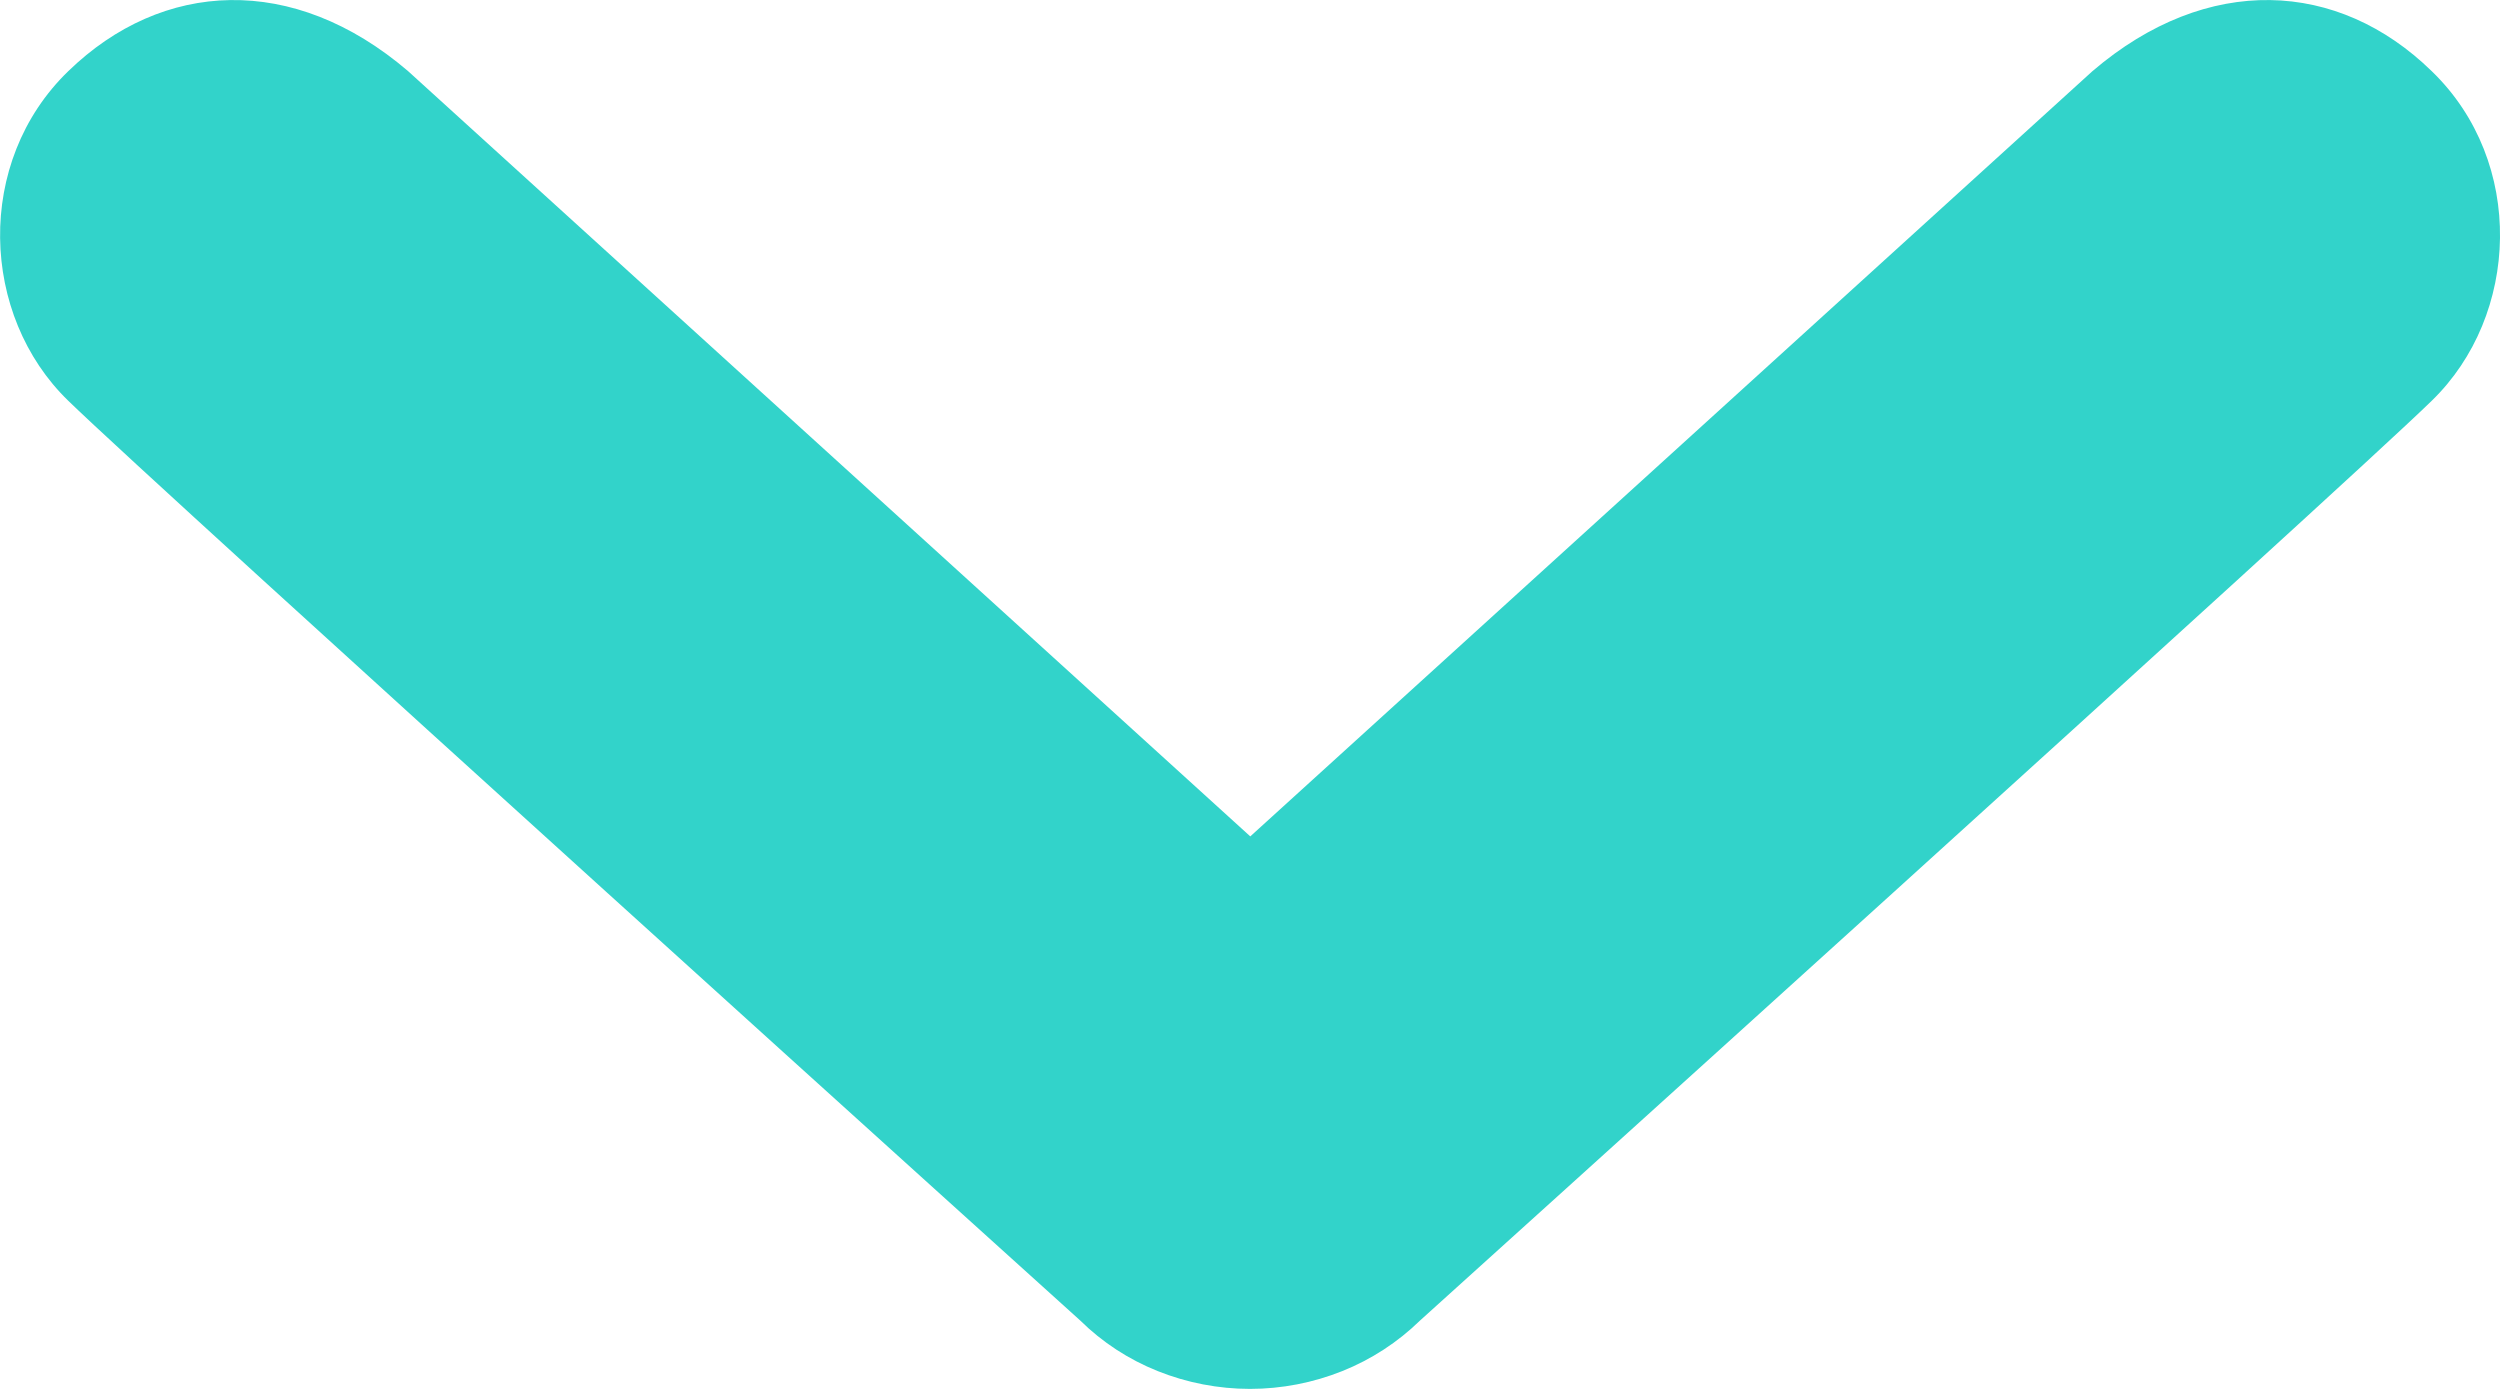 <svg width="9" height="5" viewBox="0 0 9 5" fill="none" xmlns="http://www.w3.org/2000/svg">
<path d="M0.246 0.256C0.584 -0.072 1.055 -0.098 1.469 0.256L4.501 3.011L7.533 0.256C7.947 -0.098 8.418 -0.072 8.754 0.256C9.093 0.583 9.071 1.136 8.754 1.443C8.439 1.751 5.112 4.754 5.112 4.754C5.032 4.832 4.937 4.894 4.832 4.936C4.727 4.978 4.614 5 4.5 5C4.386 5 4.273 4.978 4.168 4.936C4.063 4.894 3.968 4.832 3.889 4.754C3.889 4.754 0.562 1.751 0.246 1.443C-0.071 1.136 -0.092 0.583 0.246 0.256Z" fill="#32D3CA"/>
</svg>
